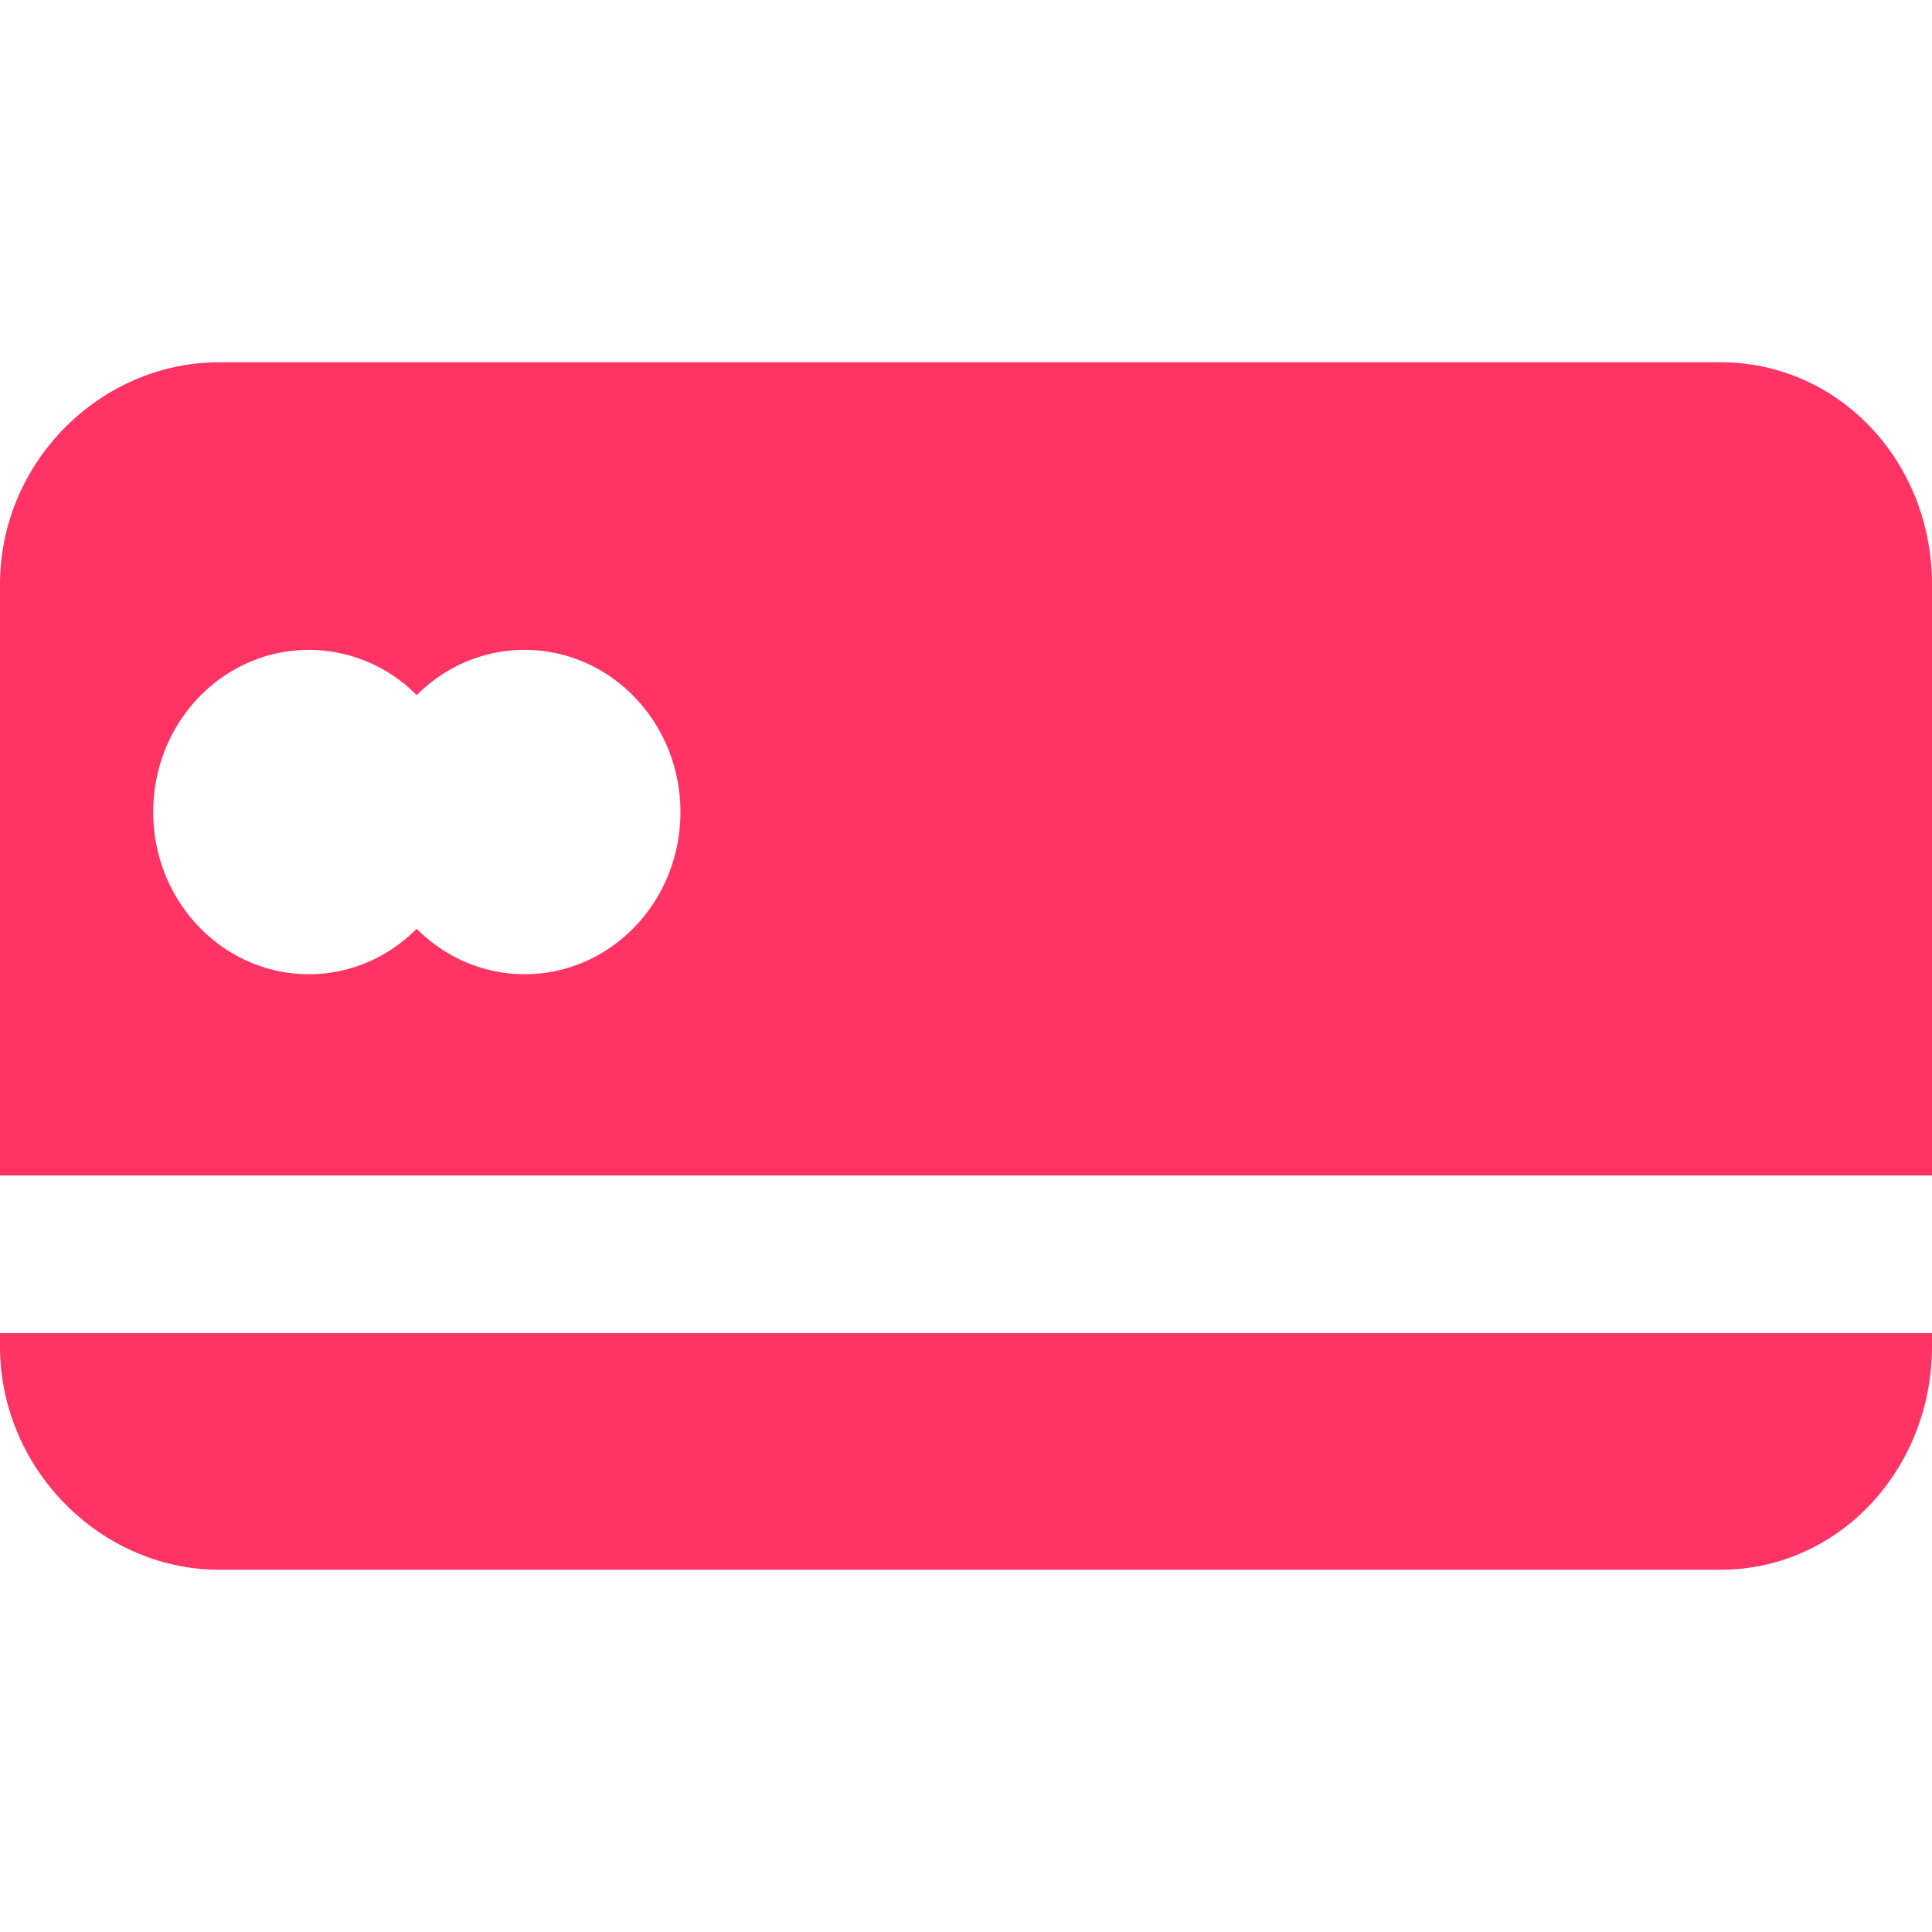 <?xml version="1.0" encoding="utf-8"?>
<svg xmlns="http://www.w3.org/2000/svg" width="16" height="16" viewBox="0 0 16 16">
    <path fill="#FF3465" fill-rule="evenodd" d="M16 11.04v.109c0 1.02-.772 1.851-1.752 1.851H1.817C.837 13 0 12.168 0 11.149v-.109h16zM14.248 3C15.228 3 16 3.821 16 4.84v4.895H0V4.84C0 3.821.837 3 1.817 3zM4.345 5.382c-.348 0-.662.143-.894.375a1.257 1.257 0 0 0-.892-.375c-.713 0-1.29.6-1.29 1.343 0 .742.578 1.343 1.29 1.343.346 0 .66-.144.892-.376.232.232.546.376.894.376.712 0 1.29-.6 1.29-1.343 0-.742-.578-1.343-1.29-1.343z"/>
</svg>
